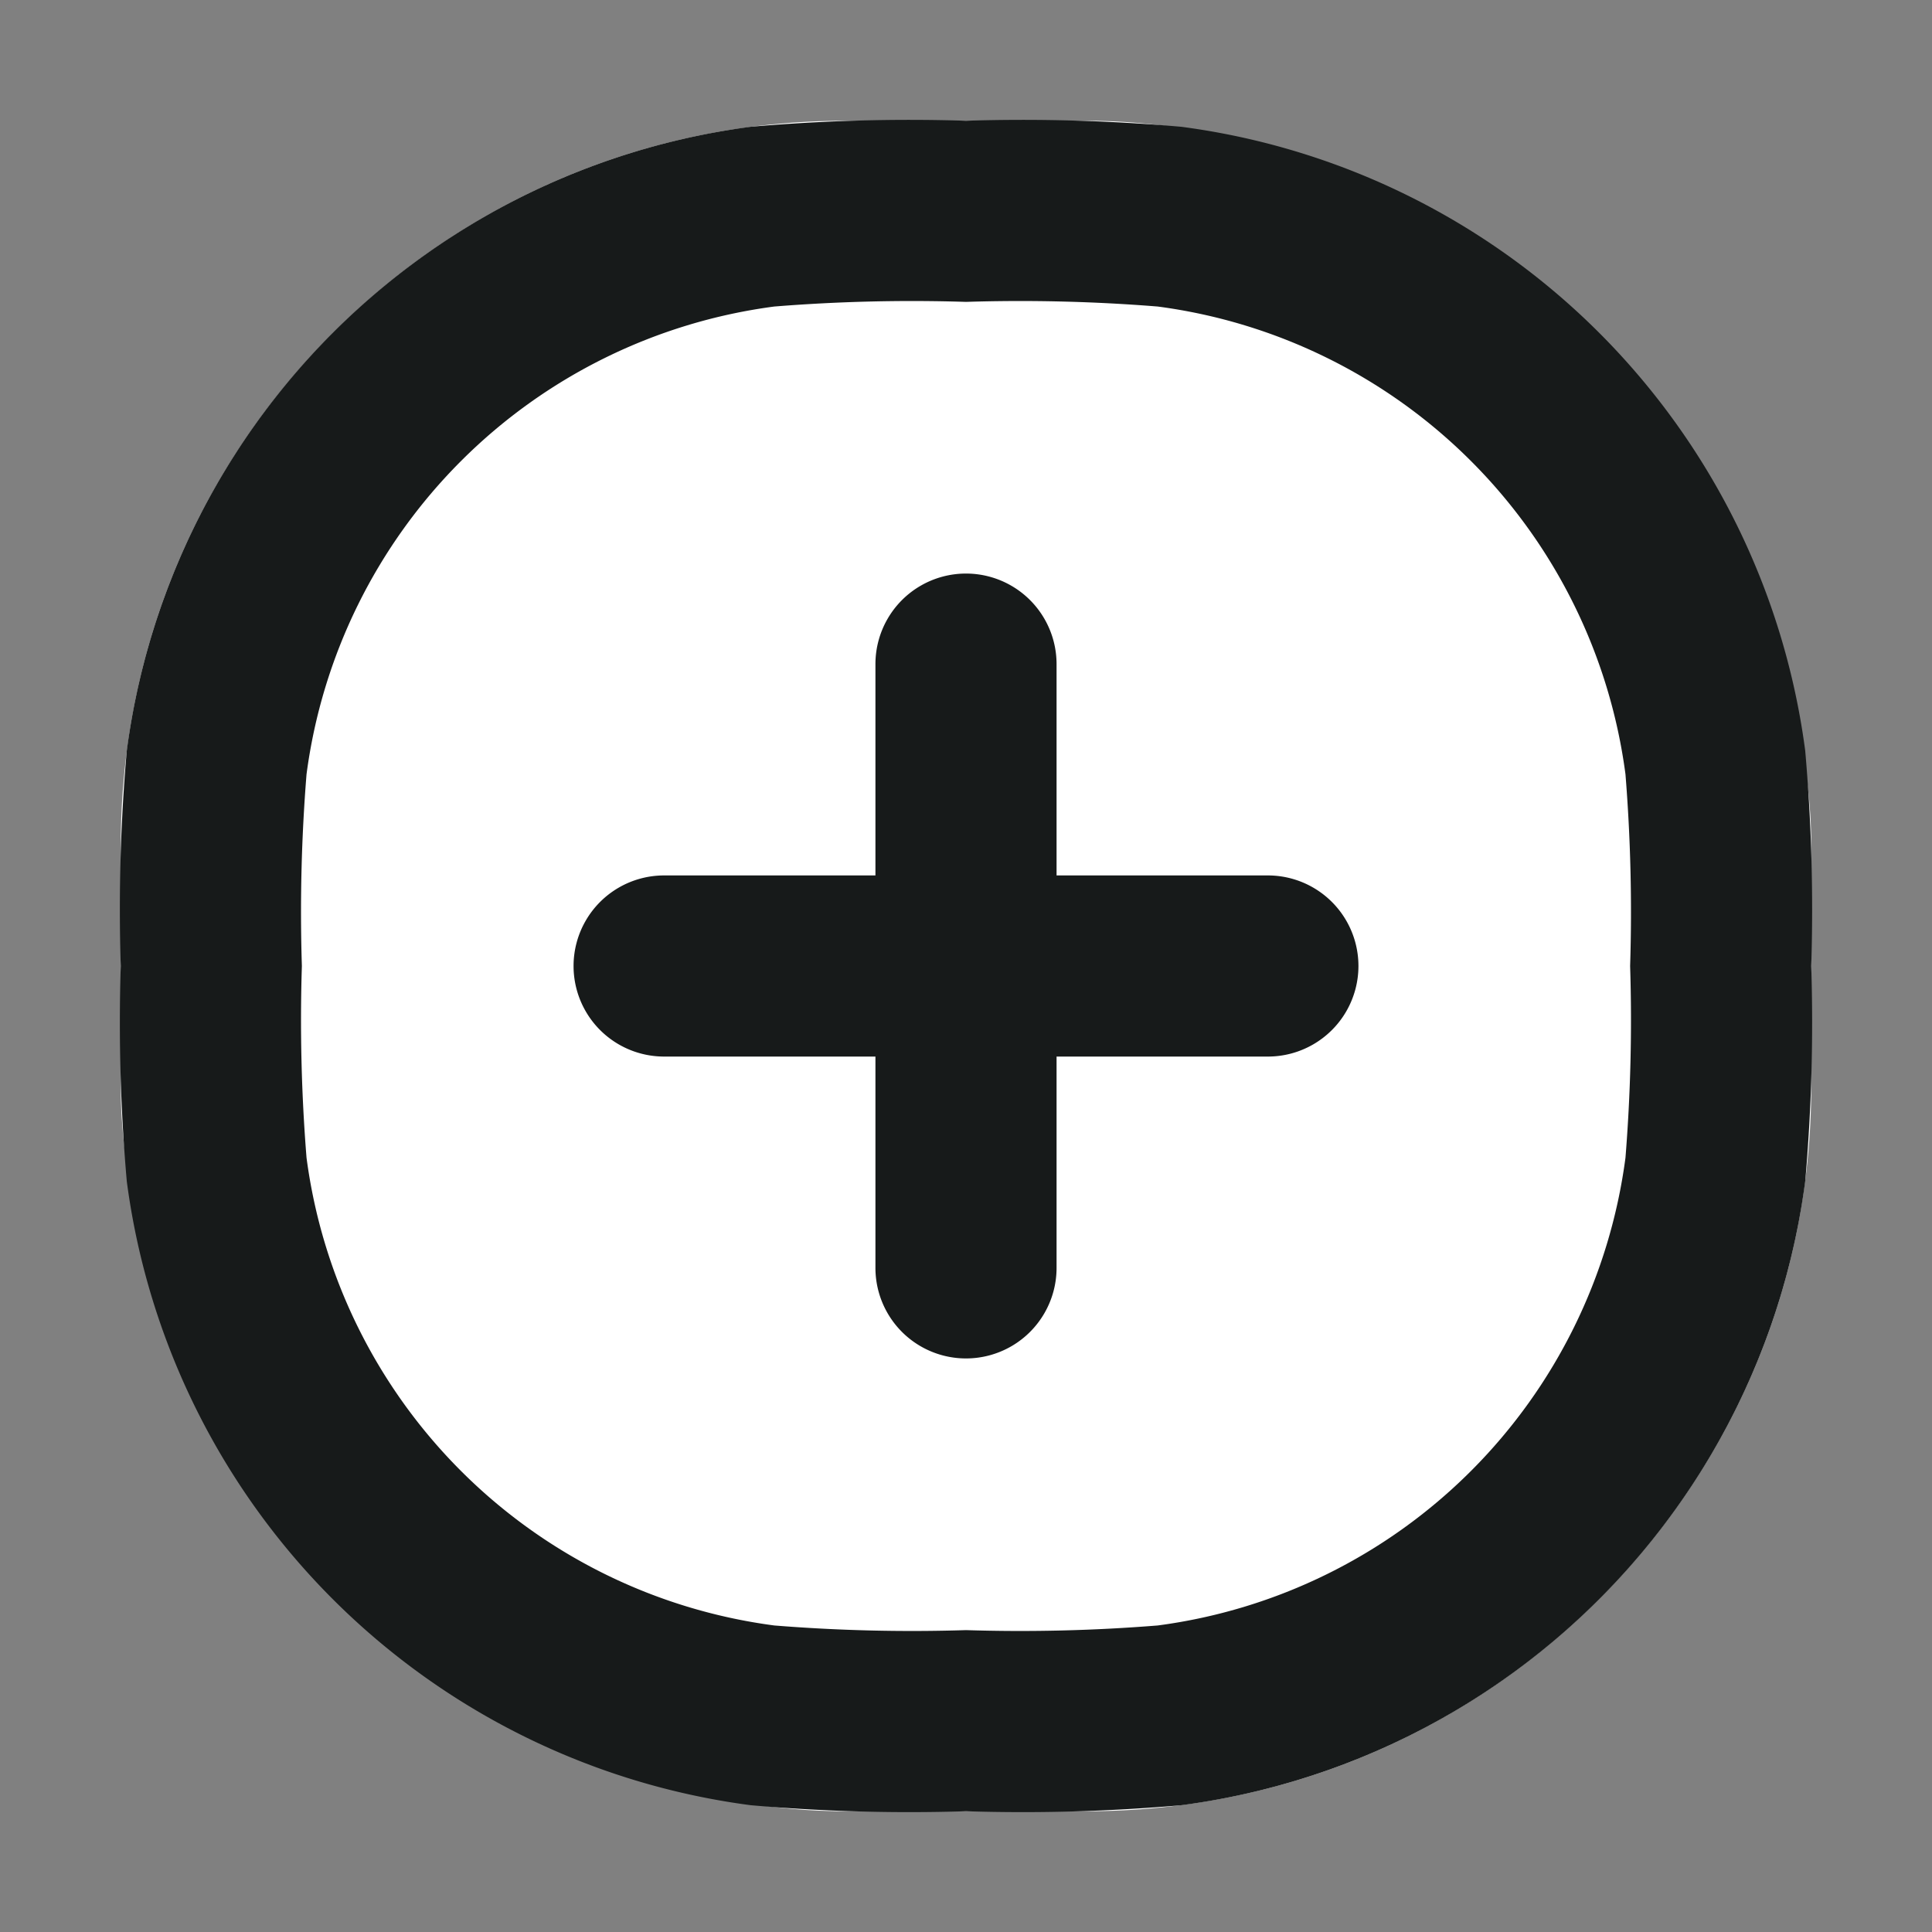 <svg xmlns="http://www.w3.org/2000/svg" width="32" height="32" viewBox="0 0 32 32">
    <rect x="0" y="0" width="32" height="32" fill="#808080" stroke="none"/>
    <rect width="28" height="28" rx="12" transform="translate(2 2)" style="fill:#fff"/>
    <path data-name="패스 4342" d="M17.5 11a1.5 1.5 0 0 0-3 0v3.5H11a1.5 1.5 0 0 0 0 3h3.5V21a1.5 1.5 0 0 0 3 0v-3.5H21a1.5 1.5 0 0 0 0-3h-3.5z" style="fill:#171a1a"/>
    <path data-name="패스 4343" d="M2 16a30.159 30.159 0 0 1 .1-3.566A12 12 0 0 1 12.434 2.1 30.159 30.159 0 0 1 16 2a30.159 30.159 0 0 1 3.566.1A12 12 0 0 1 29.9 12.434 30.148 30.148 0 0 1 30 16a30.147 30.147 0 0 1-.1 3.566A12 12 0 0 1 19.566 29.9 30.147 30.147 0 0 1 16 30a30.148 30.148 0 0 1-3.566-.1A12 12 0 0 1 2.1 19.566 30.159 30.159 0 0 1 2 16zm14 11a28.505 28.505 0 0 1-3.175-.077 9 9 0 0 1-7.748-7.748A28.5 28.5 0 0 1 5 16a28.5 28.5 0 0 1 .077-3.175 9 9 0 0 1 7.748-7.748A28.5 28.5 0 0 1 16 5a28.5 28.5 0 0 1 3.175.077 9 9 0 0 1 7.748 7.748A28.505 28.505 0 0 1 27 16a28.505 28.505 0 0 1-.077 3.175 9 9 0 0 1-7.748 7.748A28.505 28.505 0 0 1 16 27z" style="fill-rule:evenodd;fill:#171a1a"/>
</svg>
